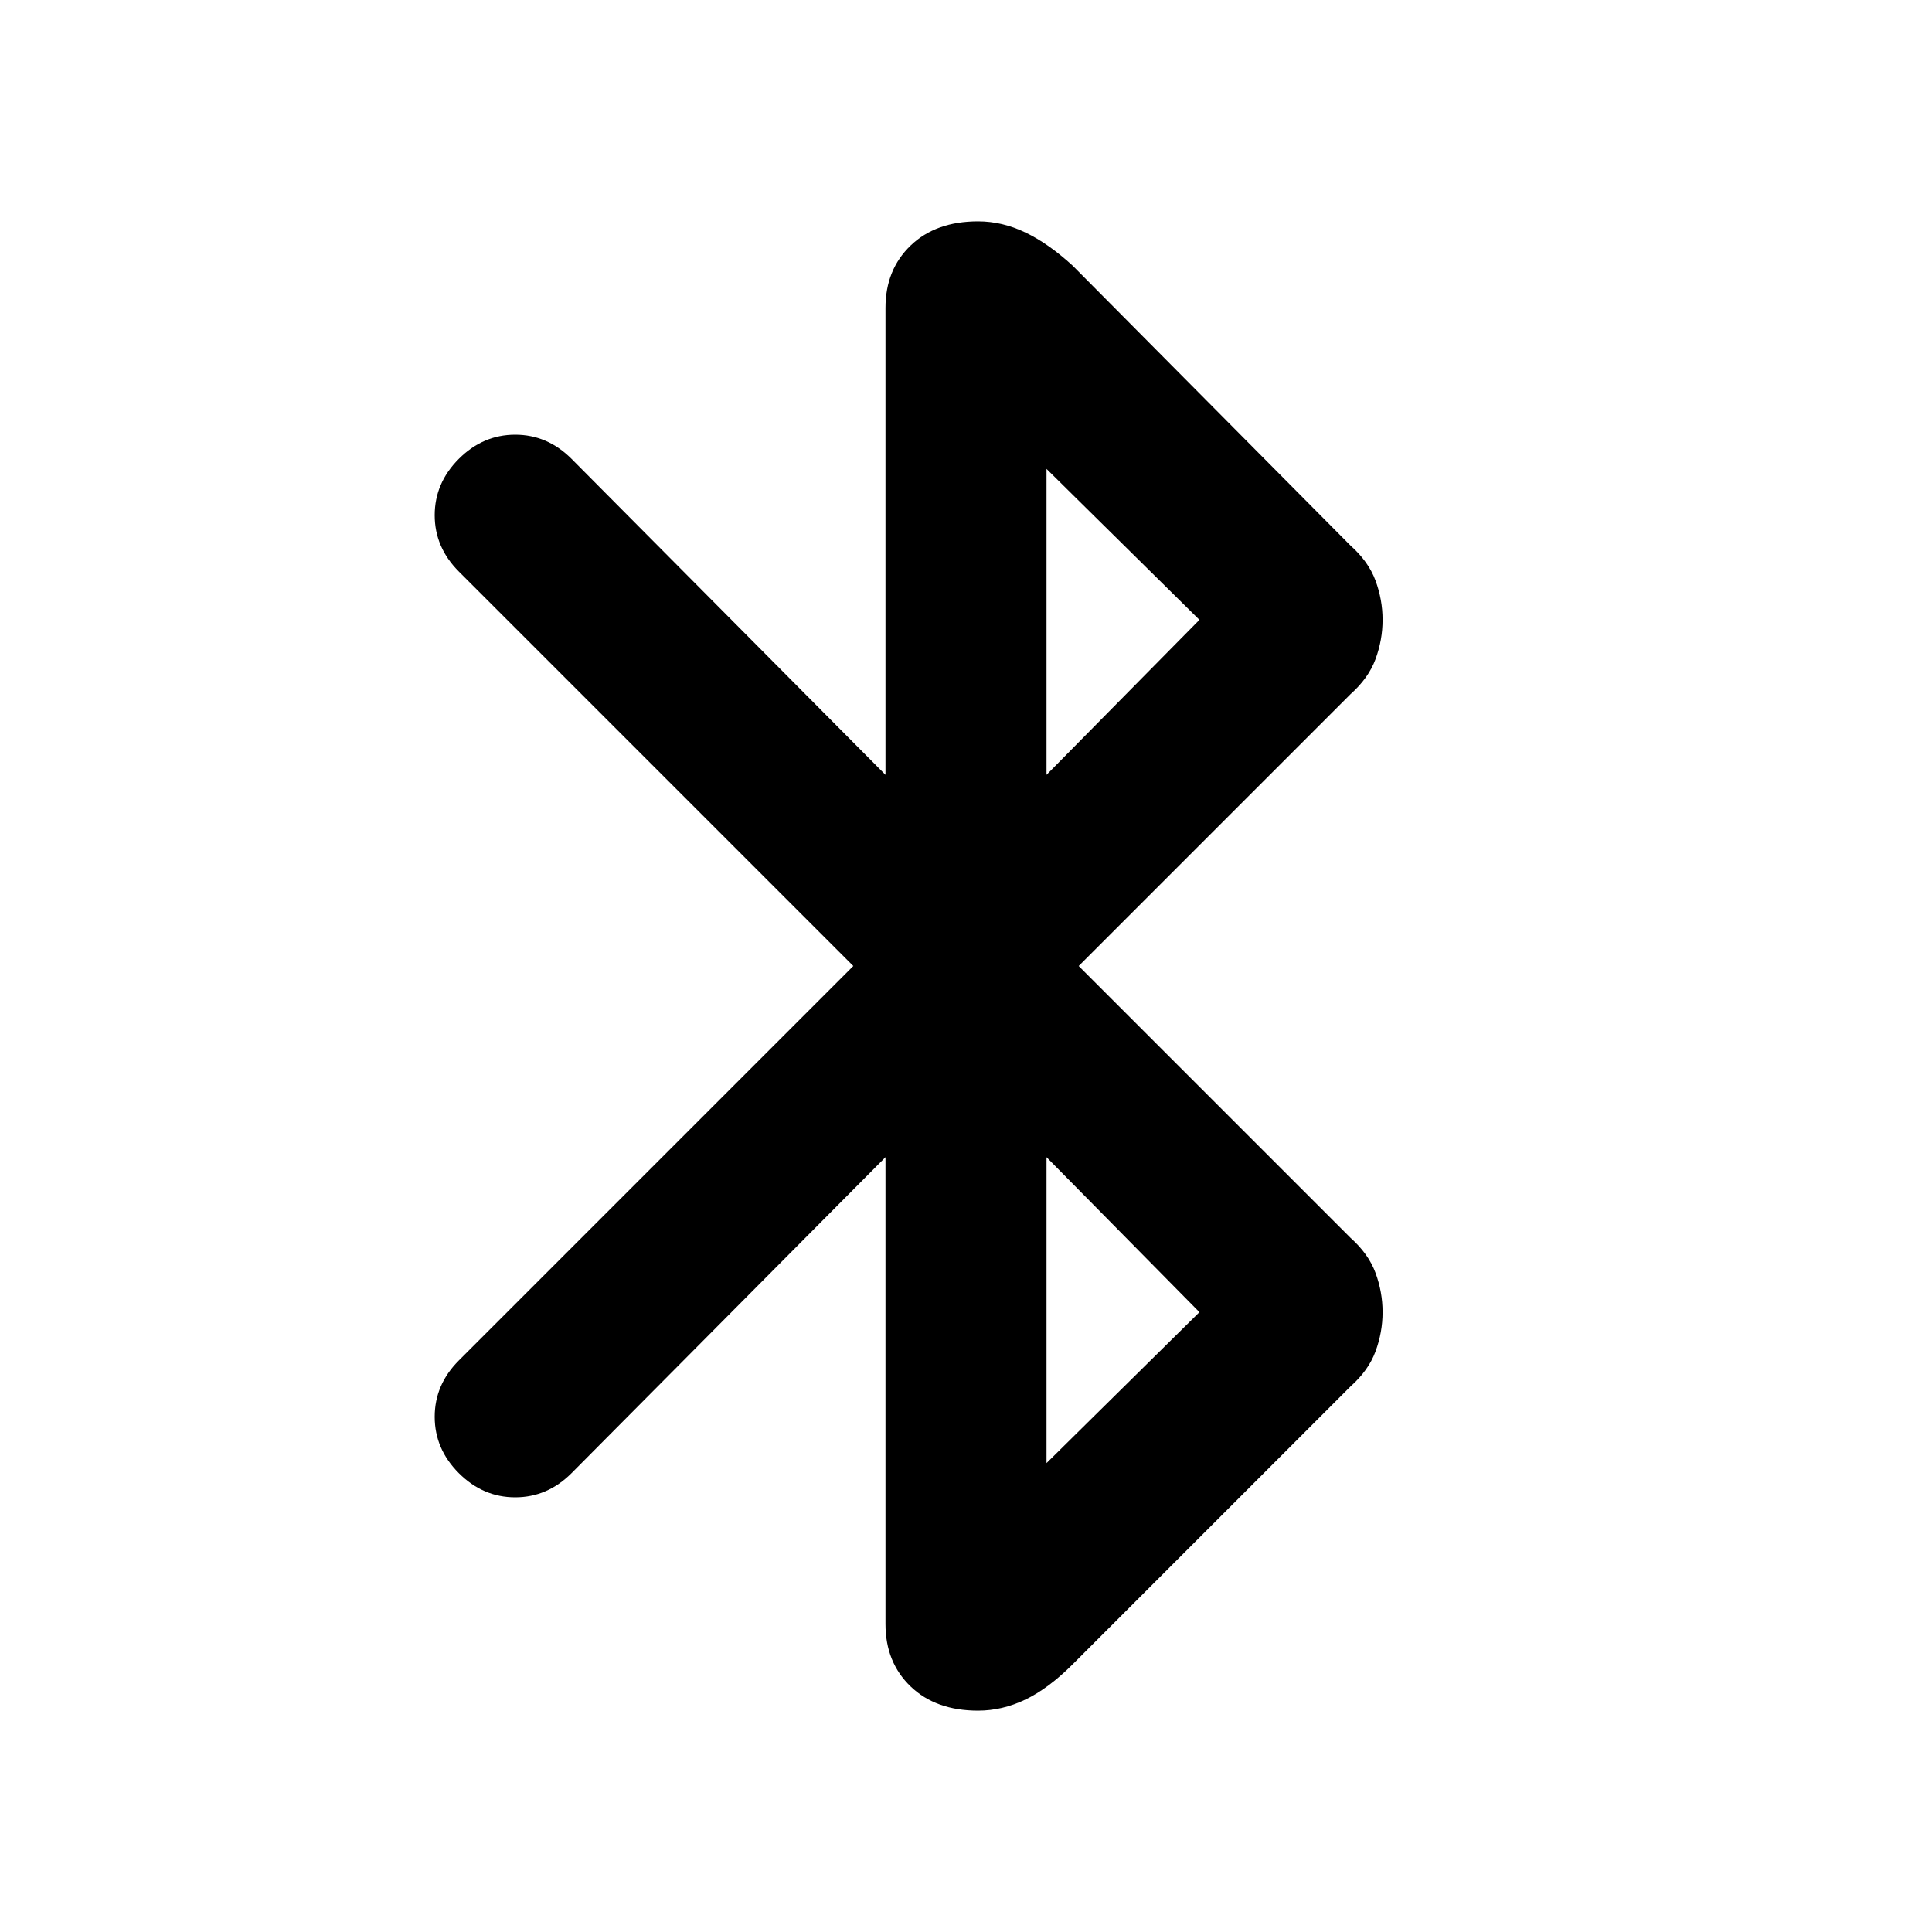 <svg xmlns="http://www.w3.org/2000/svg" height="40" width="40"><path d="m18.333 23.958-6.5 6.542q-.5.5-1.166.5Q10 31 9.5 30.5T9 29.333q0-.666.5-1.166L17.667 20 9.5 11.833q-.5-.5-.5-1.166Q9 10 9.5 9.5t1.167-.5q.666 0 1.166.5l6.5 6.542V6.375q0-.792.521-1.292t1.396-.5q.5 0 .979.23.479.229.979.687l5.75 5.792q.375.333.521.729.146.396.146.812 0 .417-.146.813-.146.396-.521.729L22.333 20l5.625 5.625q.375.333.521.729.146.396.146.813 0 .416-.146.812-.146.396-.521.729l-5.75 5.75q-.5.5-.979.73-.479.229-.979.229-.875 0-1.396-.5-.521-.5-.521-1.292Zm3.334-7.916 3.166-3.209-3.166-3.125Zm0 14.25 3.166-3.125-3.166-3.209Z"/></svg>